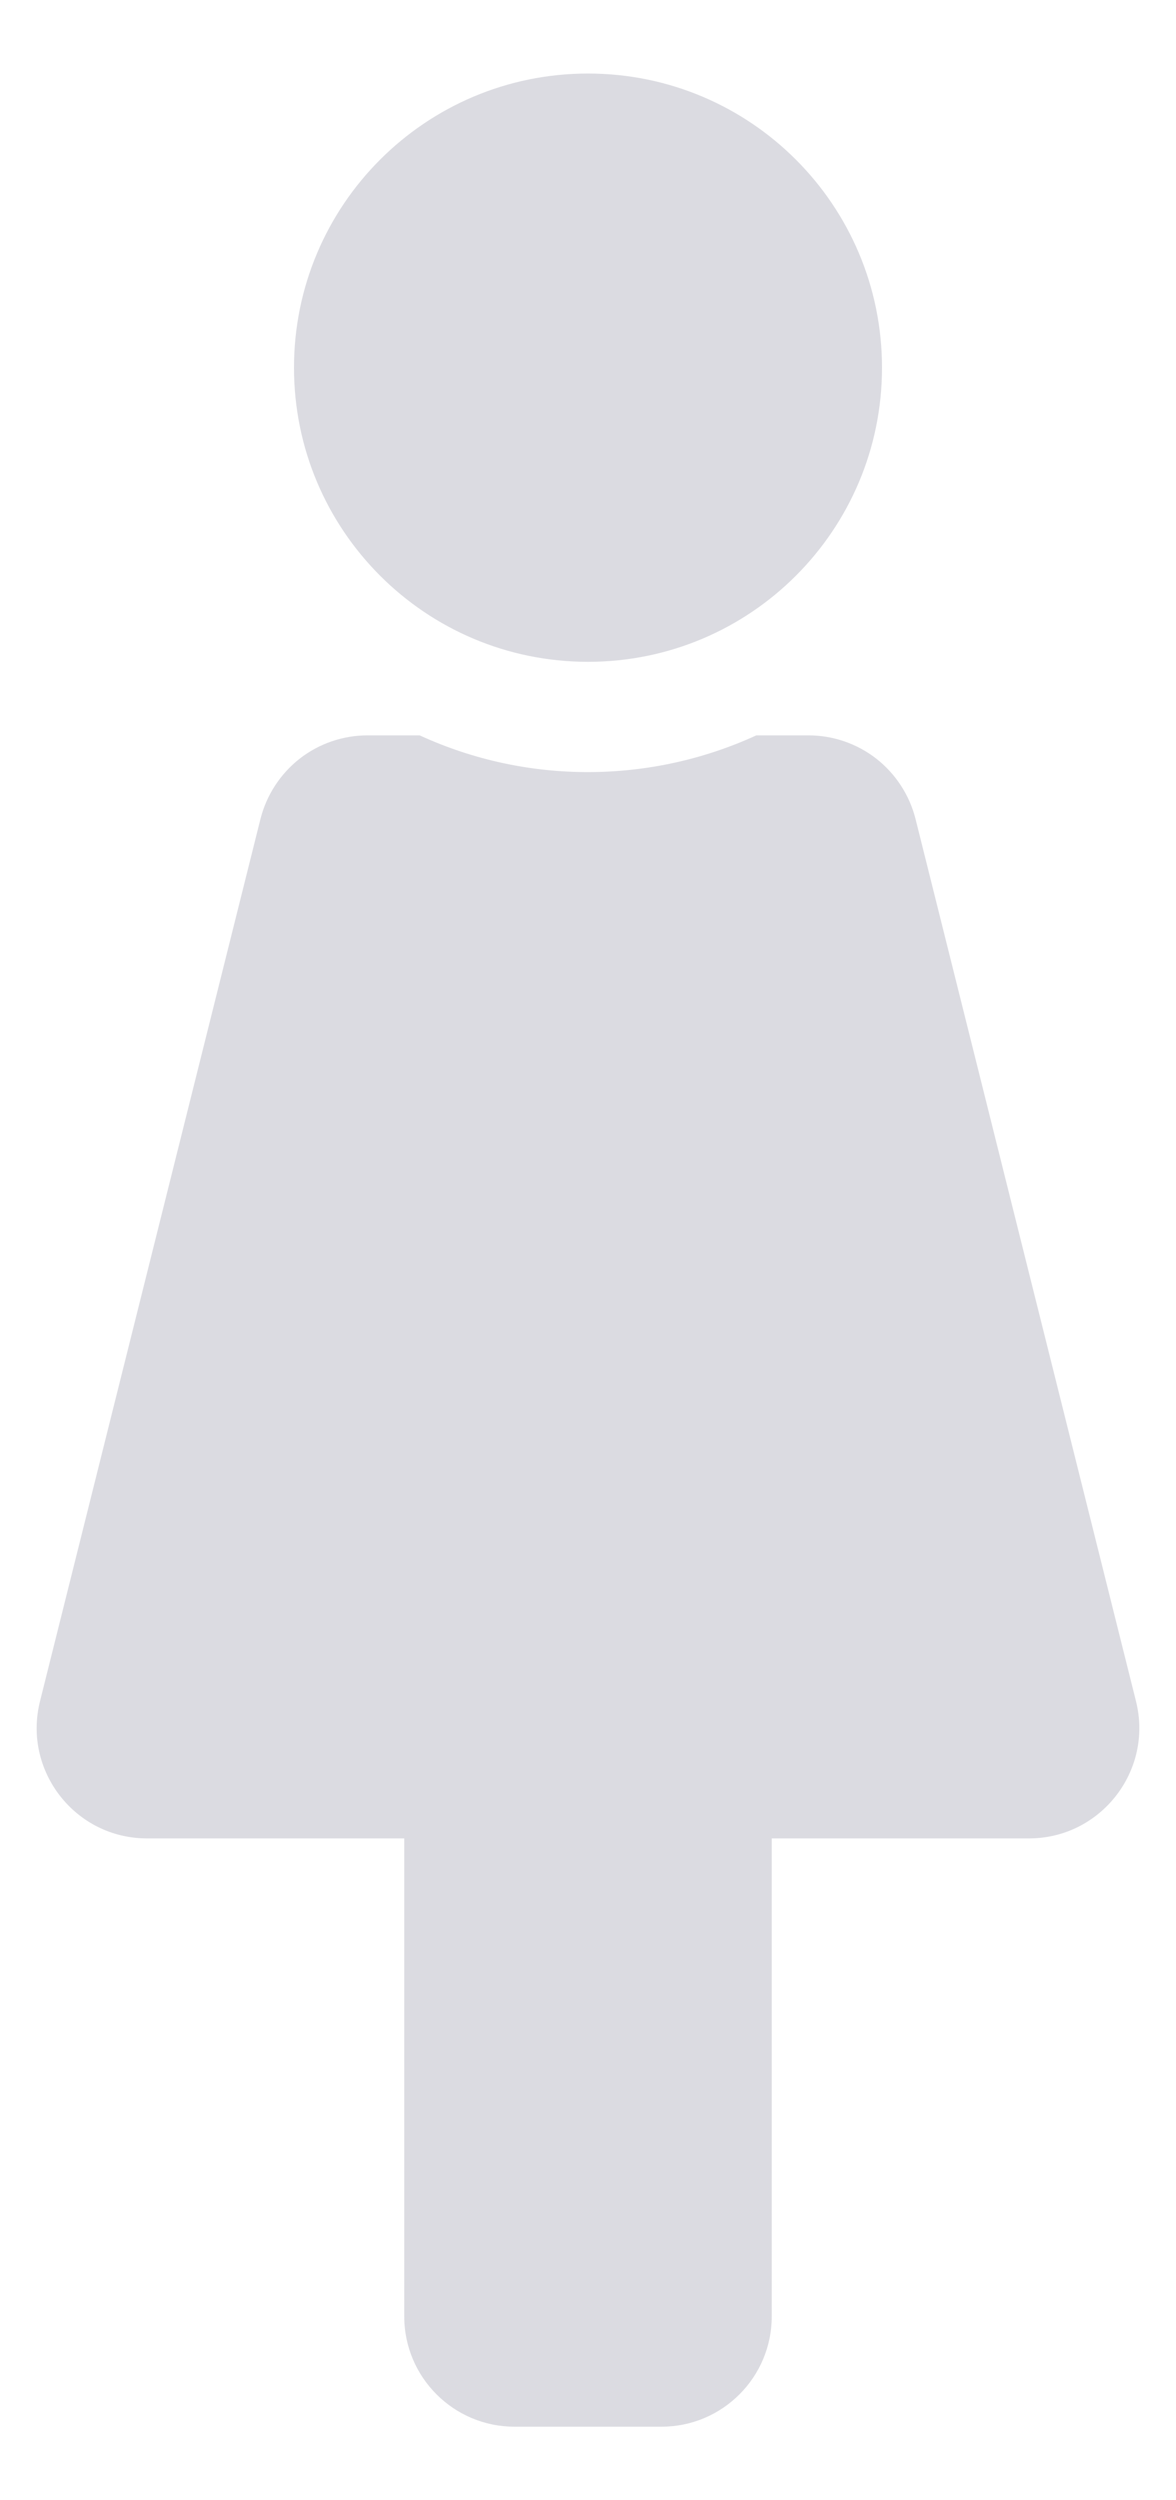 <svg width="8" height="17" viewBox="0 0 8 17" fill="none" xmlns="http://www.w3.org/2000/svg">
<path d="M4 0.5C5.105 0.5 6 1.395 6 2.5C6 3.605 5.105 4.5 4 4.5C2.895 4.5 2 3.605 2 2.5C2 1.395 2.895 0.5 4 0.5ZM7.728 11.568L6.228 5.568C6.187 5.406 6.093 5.262 5.962 5.159C5.83 5.056 5.667 5 5.5 5H5.145C4.435 5.326 3.595 5.34 2.855 5H2.5C2.333 5 2.17 5.056 2.038 5.159C1.907 5.262 1.813 5.406 1.772 5.568L0.272 11.568C0.154 12.041 0.512 12.5 1 12.5H2.75V15.75C2.75 16.164 3.086 16.5 3.5 16.5H4.5C4.914 16.5 5.25 16.164 5.25 15.75V12.5H7C7.487 12.5 7.846 12.041 7.728 11.568Z" fill="#DBDBE1"/>
</svg>

